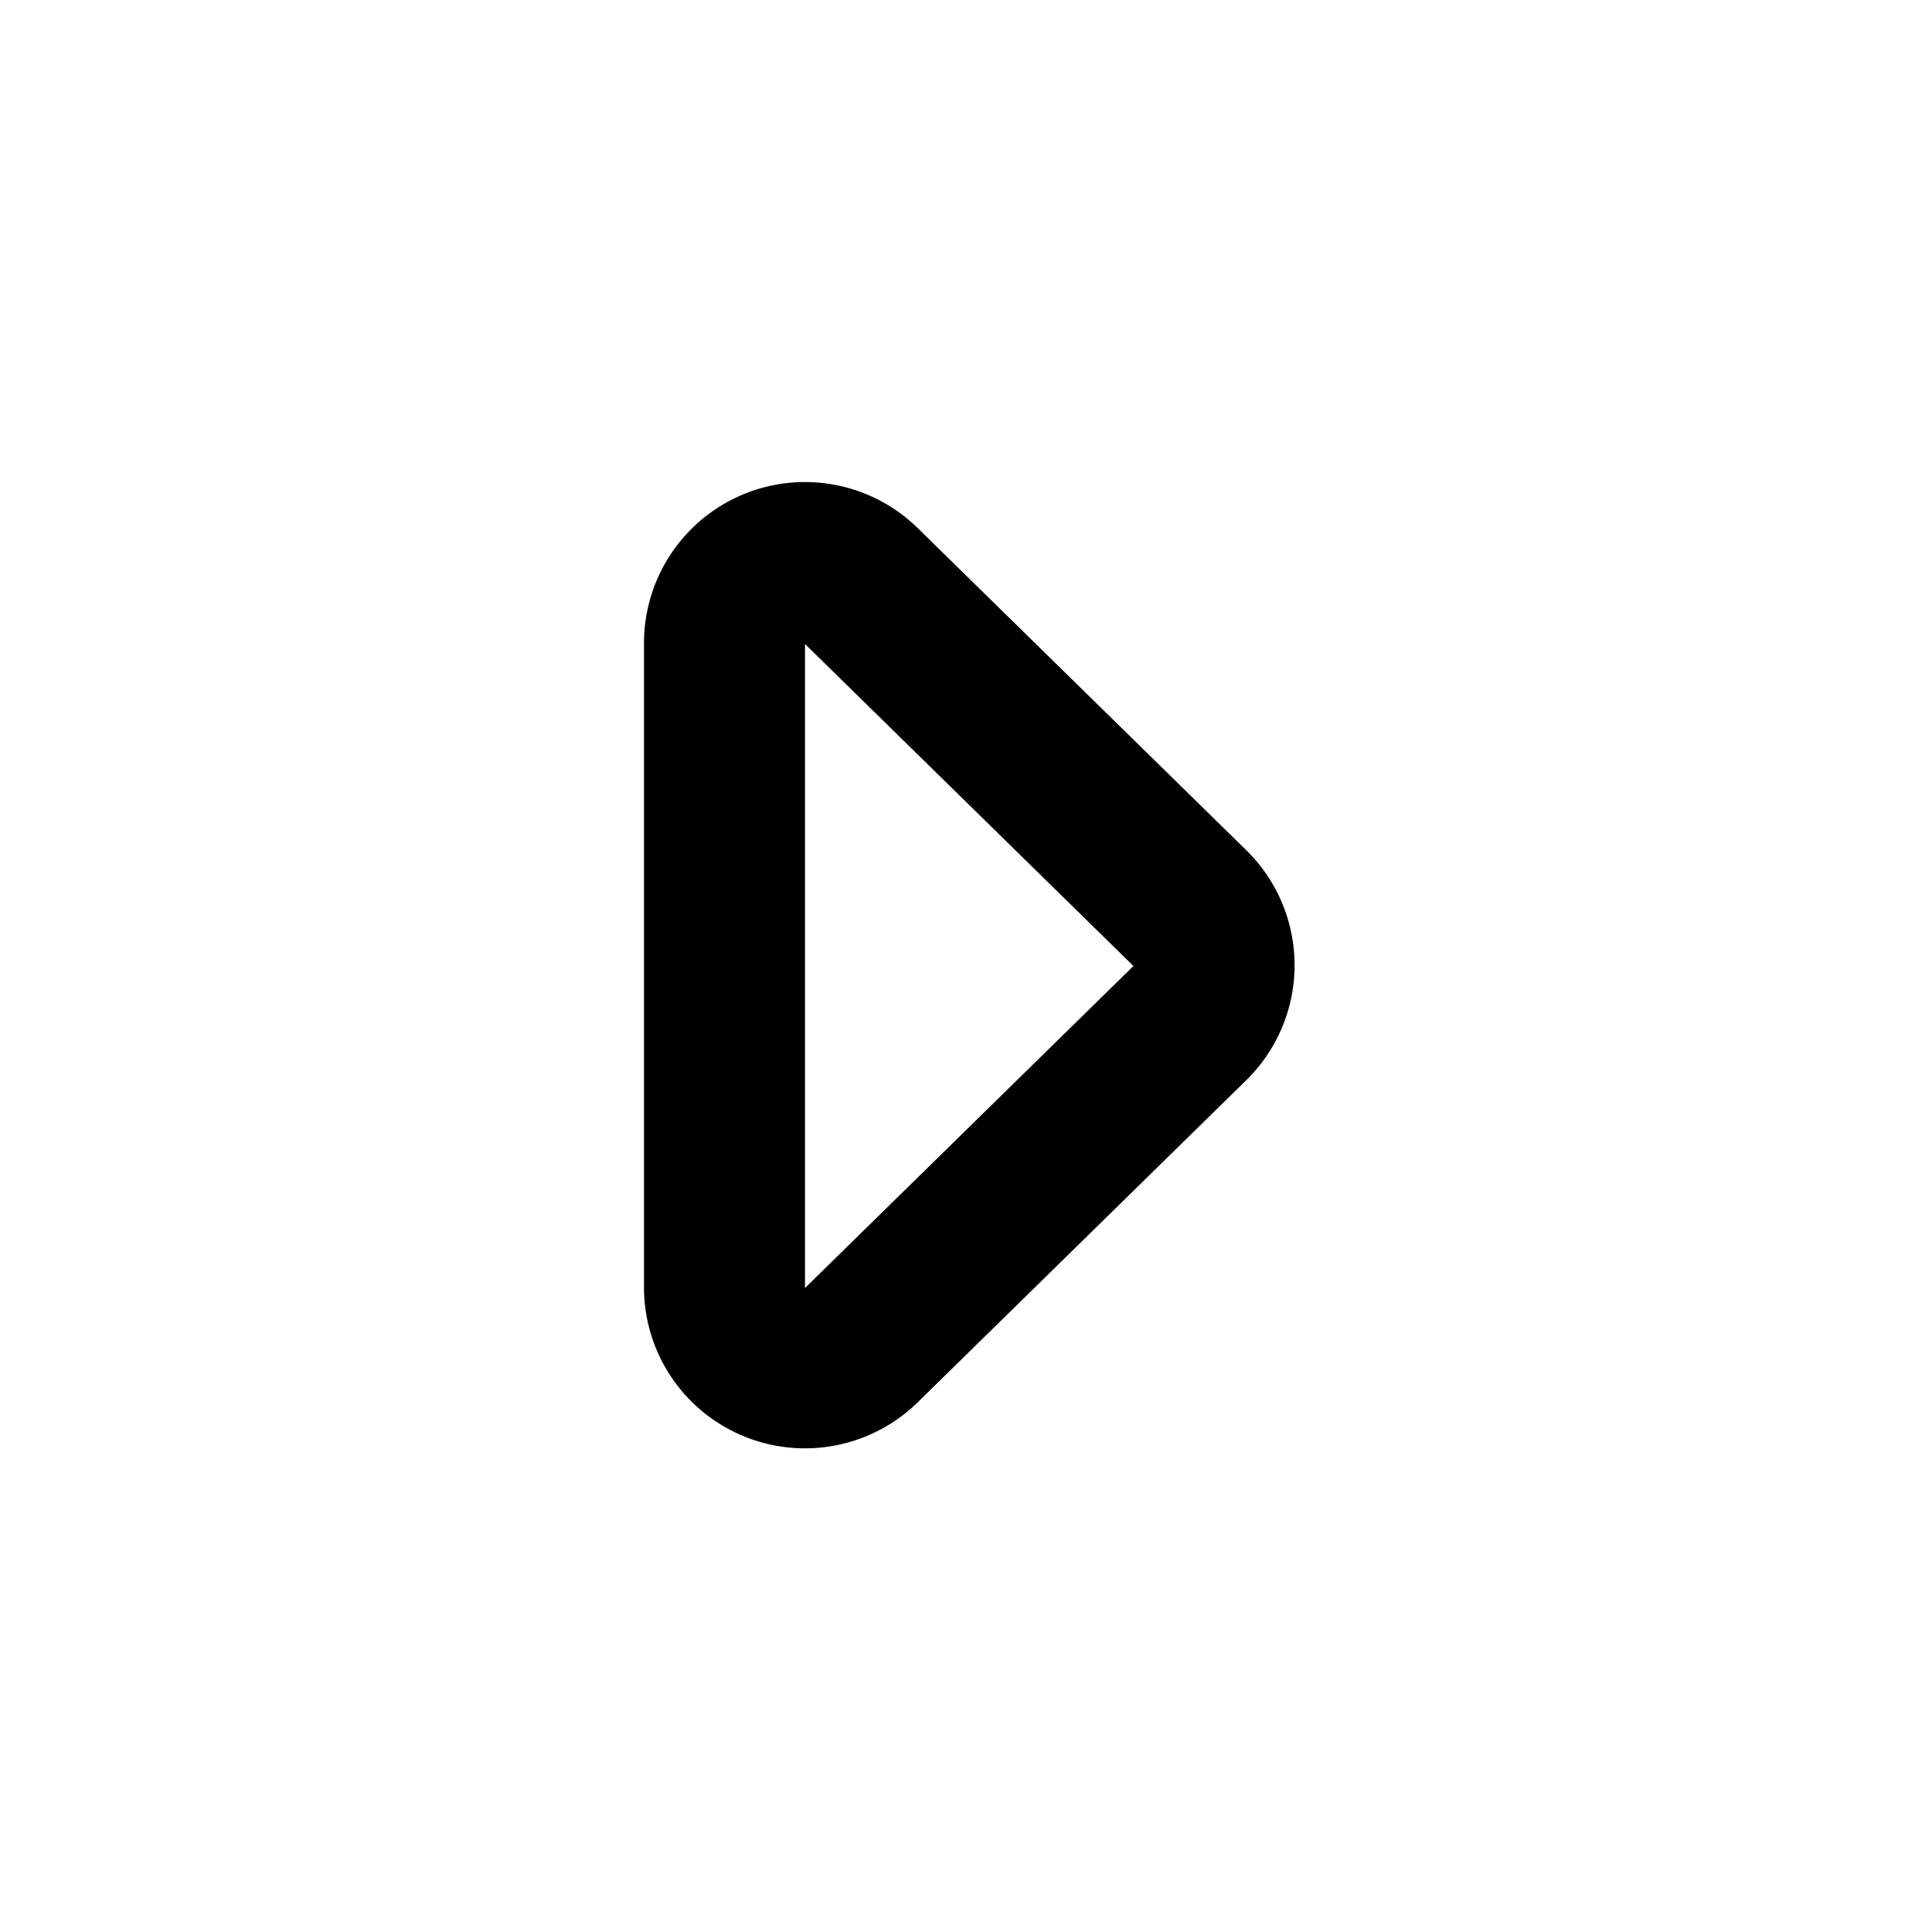 <svg width="12" height="12" viewBox="0 0 12 12" xmlns="http://www.w3.org/2000/svg"><path fill="currentColor" d="M4 4a1 1 0 0 1 1.7-.72l2.04 2a1 1 0 0 1 0 1.43l-2.04 2a1 1 0 0 1-1.7-.7V3.99Zm3.04 2L5 4v4l2.04-2Z"/></svg>